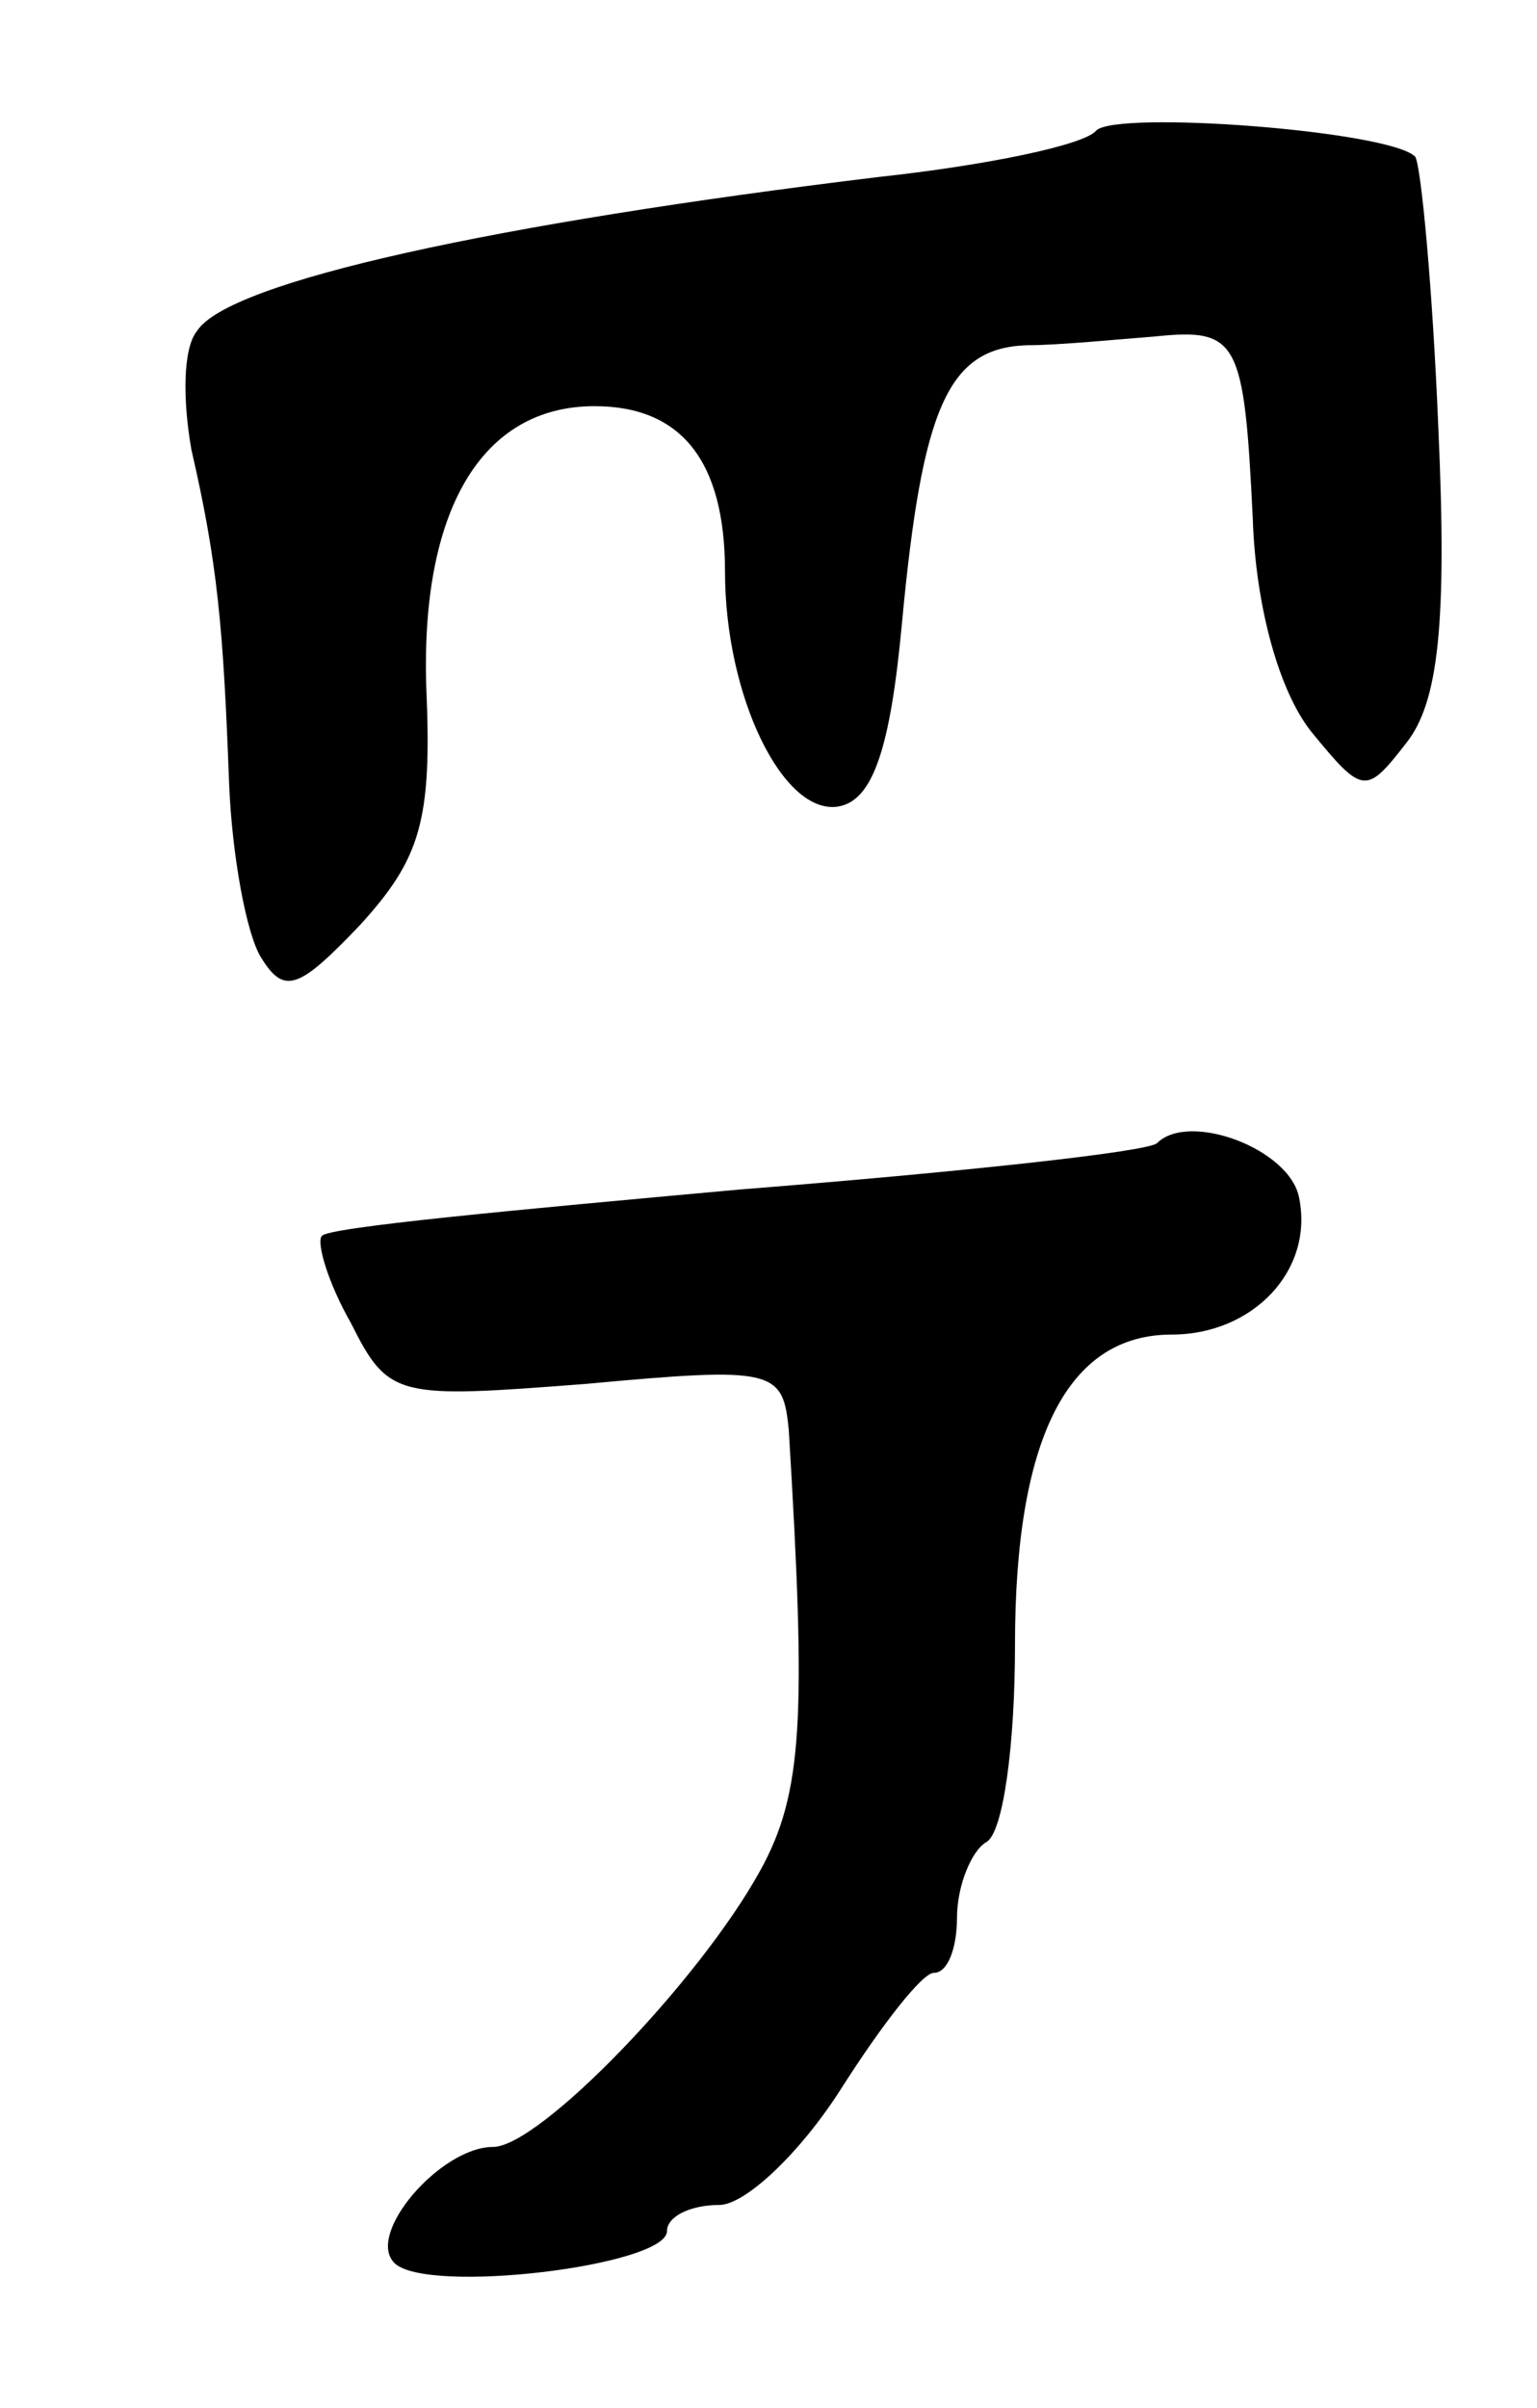 <svg version="1.0" xmlns="http://www.w3.org/2000/svg"
 width="53pt" height="83pt" viewBox="0 0 53 83"
 preserveAspectRatio="xMidYMid meet">
<g transform="translate(0,83) scale(0.1,-0.1)"
fill="#000000" stroke="none">
<path d="M378 785 c-4 -5 -38 -12 -75 -16 -132 -16 -224 -36 -235 -53 -5 -6
-5 -24 -2 -41 9 -39 11 -61 13 -115 1 -25 6 -52 11 -60 8 -13 13 -11 34 11 21
23 25 36 23 82 -2 61 19 97 58 97 30 0 45 -19 45 -57 0 -43 20 -84 39 -81 12
2 18 20 22 63 7 75 16 95 43 96 11 0 31 2 44 3 29 3 31 -1 34 -63 1 -30 9 -59
20 -73 18 -22 19 -22 33 -4 11 14 14 41 11 108 -2 49 -6 91 -8 94 -9 9 -103
16 -110 9z"/>
<path d="M399 436 c-3 -3 -68 -10 -144 -16 -77 -7 -142 -13 -144 -16 -2 -2 2
-16 10 -30 13 -26 16 -26 81 -21 65 6 68 5 70 -16 6 -99 5 -125 -10 -152 -21
-38 -76 -95 -92 -95 -18 0 -44 -30 -34 -40 11 -11 94 -1 94 11 0 5 8 9 18 9 9
0 28 18 42 40 14 22 28 40 32 40 5 0 8 9 8 19 0 11 5 23 10 26 6 3 10 34 10
68 0 71 18 107 54 107 28 0 49 22 44 47 -3 17 -38 30 -49 19z"/>
</g>
</svg>
